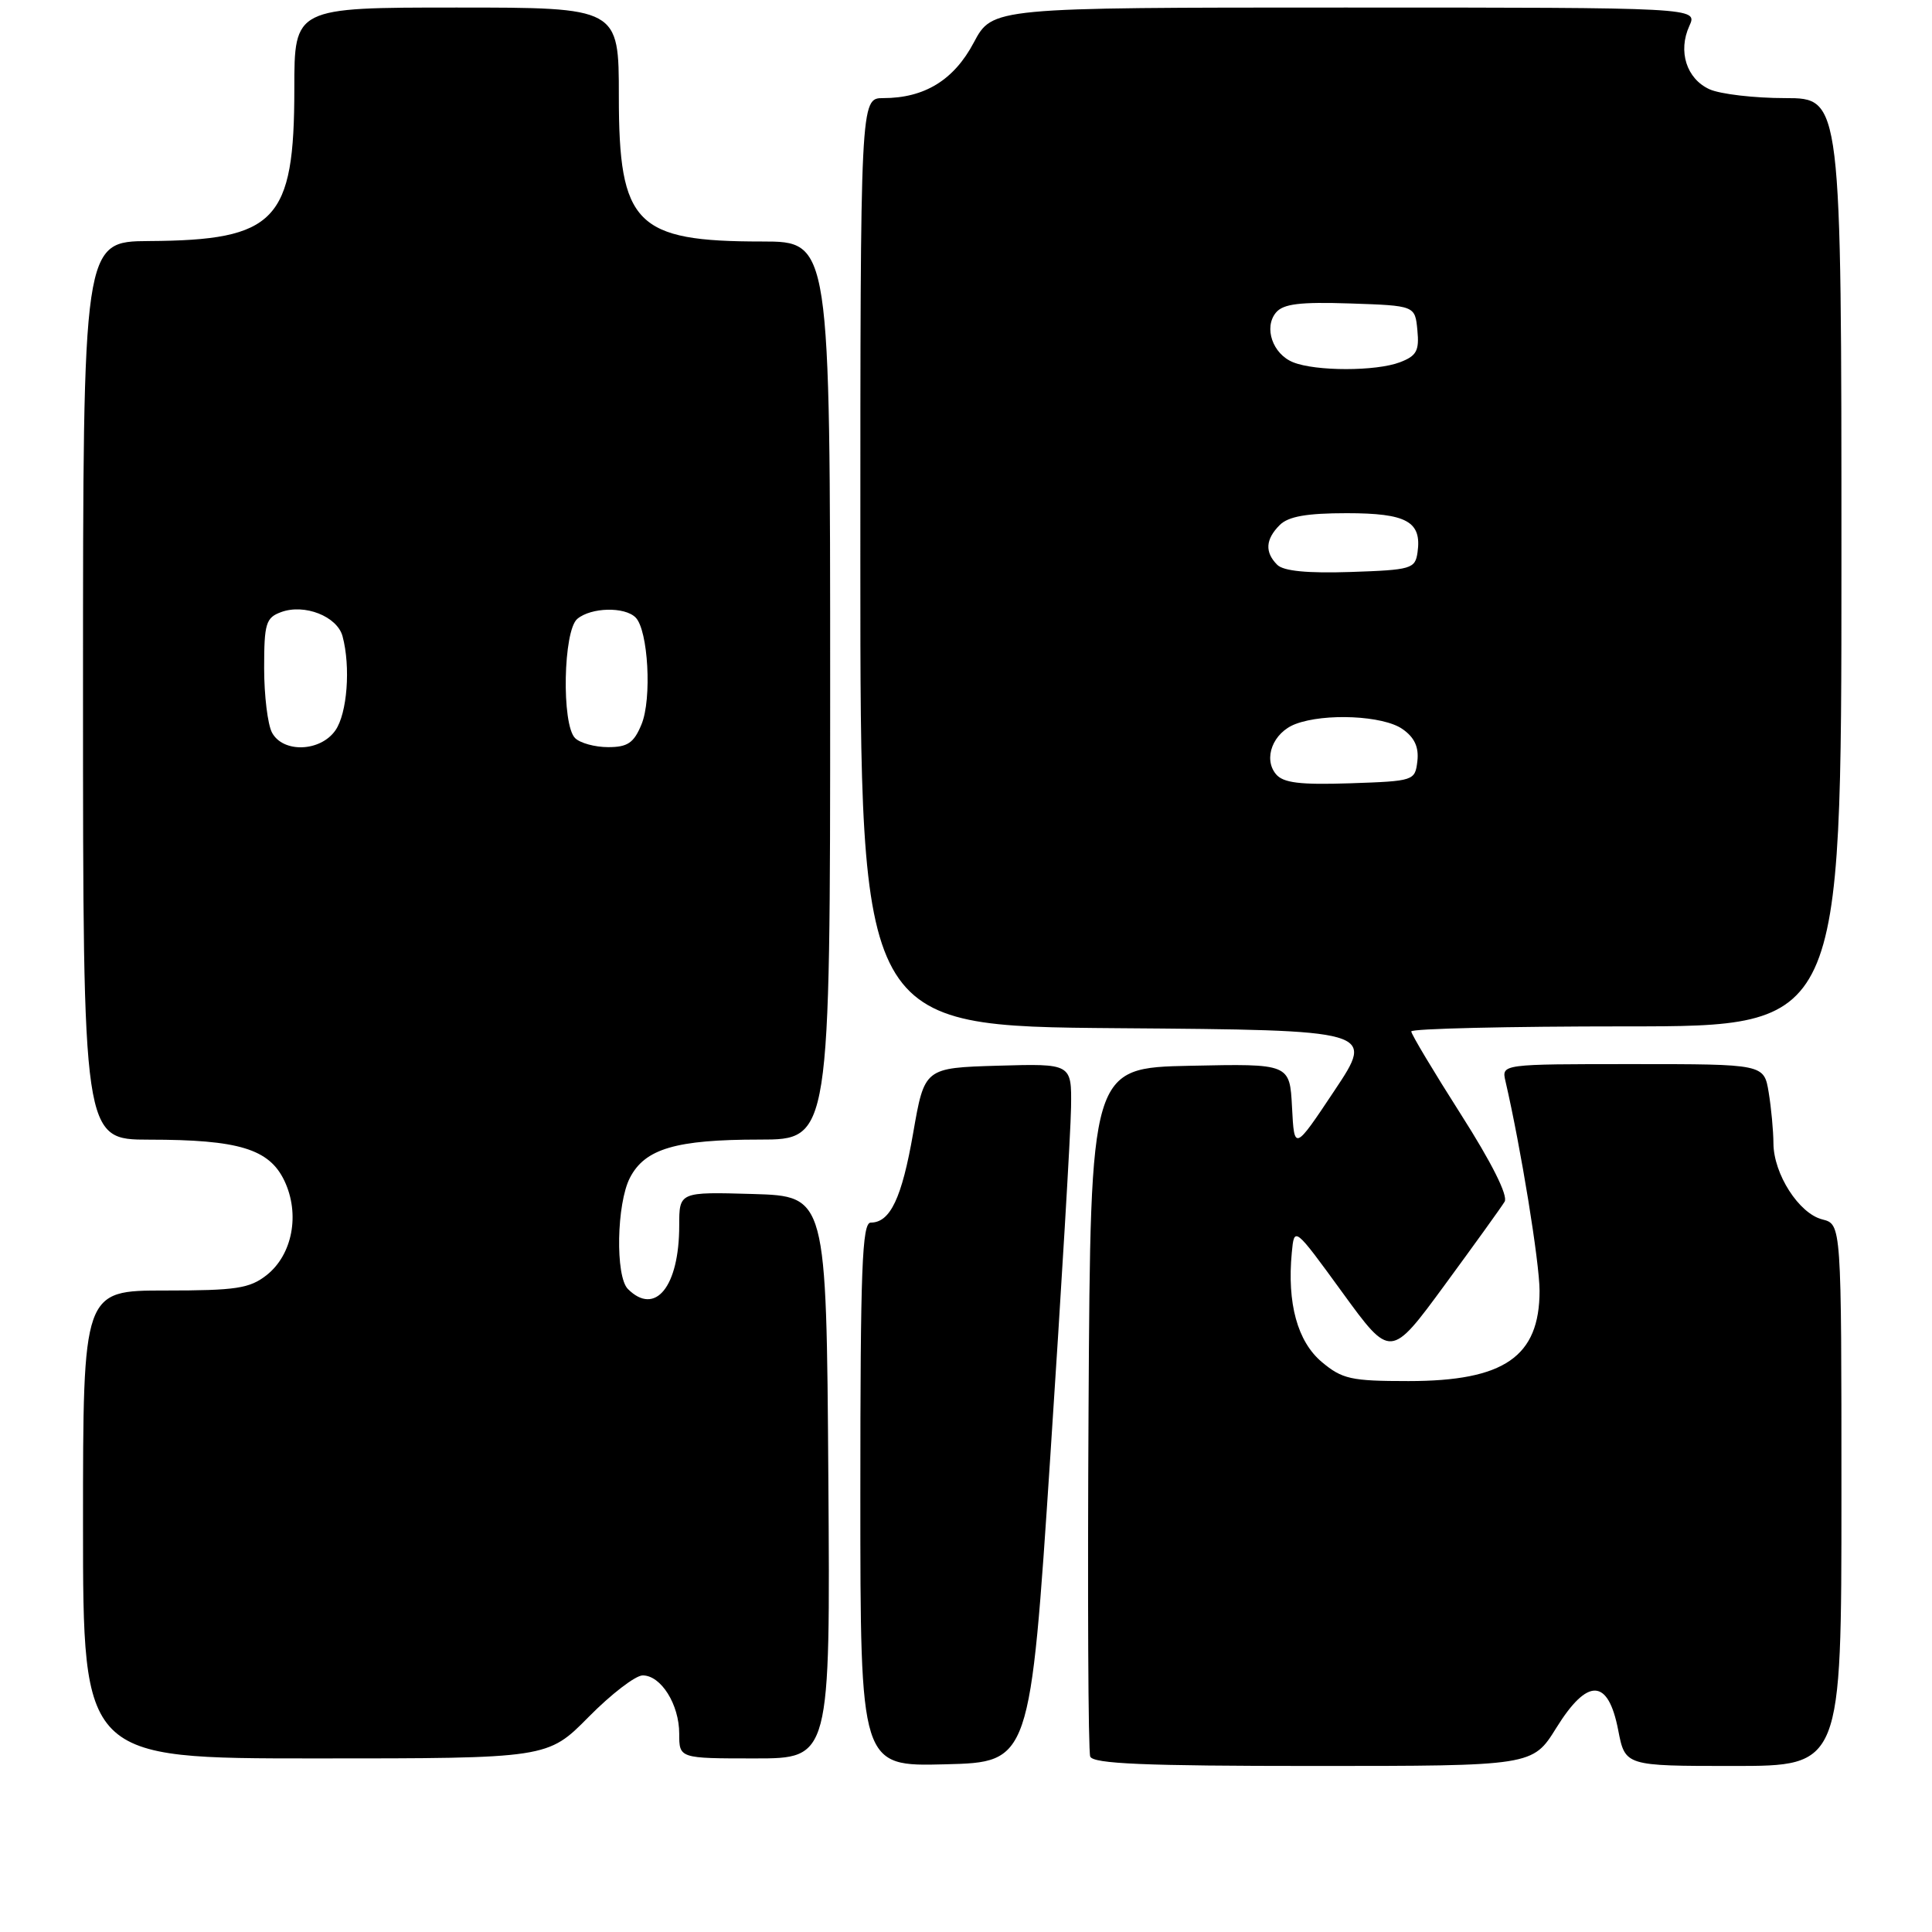 <?xml version="1.0" encoding="UTF-8" standalone="no"?>
<!DOCTYPE svg PUBLIC "-//W3C//DTD SVG 1.1//EN" "http://www.w3.org/Graphics/SVG/1.1/DTD/svg11.dtd" >
<svg xmlns="http://www.w3.org/2000/svg" xmlns:xlink="http://www.w3.org/1999/xlink" version="1.1" viewBox="0 0 256 256">
 <g >
 <path fill="currentColor"
d=" M 139.17 193.00 C 140.64 170.72 141.88 149.90 141.92 146.71 C 142.00 140.93 142.00 140.93 132.25 141.21 C 122.50 141.50 122.50 141.50 121.00 150.13 C 119.50 158.76 117.96 162.00 115.38 162.00 C 114.23 162.00 114.00 168.09 114.00 198.03 C 114.00 234.07 114.00 234.07 125.25 233.78 C 136.50 233.50 136.50 233.50 139.17 193.00 Z  M 206.22 228.95 C 210.37 222.27 213.09 222.37 214.42 229.25 C 215.34 234.00 215.34 234.00 229.67 234.00 C 244.00 234.00 244.00 234.00 244.00 198.11 C 244.00 162.22 244.00 162.22 241.47 161.58 C 238.38 160.81 235.01 155.57 234.99 151.50 C 234.98 149.85 234.70 146.81 234.36 144.75 C 233.74 141.00 233.74 141.00 216.35 141.00 C 198.96 141.00 198.96 141.00 199.48 143.25 C 201.53 152.10 203.99 167.26 204.00 171.03 C 204.00 179.77 199.32 183.00 186.63 183.00 C 179.01 183.00 177.85 182.74 175.13 180.46 C 171.92 177.75 170.53 172.69 171.17 165.97 C 171.50 162.50 171.50 162.50 177.88 171.27 C 184.26 180.04 184.26 180.04 191.43 170.27 C 195.37 164.90 198.95 159.93 199.37 159.23 C 199.85 158.44 197.67 154.08 193.57 147.65 C 189.96 141.98 187.00 137.04 187.00 136.67 C 187.00 136.30 199.82 136.00 215.50 136.00 C 244.00 136.00 244.00 136.00 244.00 74.50 C 244.00 13.00 244.00 13.00 236.55 13.00 C 232.45 13.00 227.94 12.47 226.52 11.83 C 223.47 10.44 222.31 6.80 223.85 3.43 C 224.96 1.00 224.96 1.00 178.23 1.00 C 131.50 1.00 131.50 1.00 129.03 5.64 C 126.40 10.61 122.50 13.00 117.03 13.00 C 114.00 13.00 114.00 13.00 114.00 74.49 C 114.00 135.97 114.00 135.97 148.08 136.24 C 182.16 136.50 182.16 136.50 176.83 144.50 C 171.50 152.50 171.50 152.50 171.20 146.72 C 170.90 140.94 170.90 140.94 157.70 141.22 C 144.50 141.50 144.50 141.50 144.24 186.50 C 144.10 211.25 144.19 232.06 144.46 232.75 C 144.83 233.71 151.67 234.00 174.01 234.00 C 203.08 234.00 203.08 234.00 206.22 228.95 Z  M 78.00 227.50 C 80.99 224.47 84.21 222.00 85.16 222.00 C 87.59 222.00 90.00 225.85 90.00 229.72 C 90.00 233.00 90.00 233.00 100.01 233.00 C 110.02 233.00 110.02 233.00 109.76 195.75 C 109.50 158.50 109.50 158.50 99.75 158.21 C 90.00 157.93 90.00 157.93 90.00 162.40 C 90.00 170.49 86.82 174.42 83.20 170.80 C 81.52 169.12 81.70 159.48 83.47 156.06 C 85.46 152.21 89.55 151.00 100.65 151.00 C 110.00 151.00 110.00 151.00 110.00 91.50 C 110.00 32.00 110.00 32.00 100.97 32.00 C 84.24 32.00 82.00 29.73 82.00 12.78 C 82.00 1.00 82.00 1.00 60.50 1.00 C 39.00 1.00 39.00 1.00 39.00 11.75 C 39.00 29.29 36.57 31.84 19.75 31.94 C 11.00 32.00 11.00 32.00 11.00 91.50 C 11.00 151.00 11.00 151.00 19.75 151.01 C 31.63 151.01 35.67 152.24 37.68 156.45 C 39.78 160.86 38.76 166.25 35.33 168.96 C 33.07 170.73 31.29 171.00 21.87 171.00 C 11.00 171.00 11.00 171.00 11.00 202.00 C 11.00 233.00 11.00 233.00 41.78 233.00 C 72.57 233.00 72.57 233.00 78.00 227.50 Z  M 169.07 102.58 C 167.35 100.51 168.68 97.07 171.65 95.94 C 175.54 94.46 183.30 94.82 185.83 96.60 C 187.43 97.71 188.02 98.99 187.81 100.85 C 187.50 103.46 187.38 103.50 178.90 103.79 C 172.25 104.01 170.03 103.74 169.07 102.58 Z  M 169.24 74.84 C 167.57 73.17 167.68 71.46 169.57 69.57 C 170.71 68.43 173.14 68.00 178.45 68.00 C 186.40 68.00 188.41 69.11 187.83 73.19 C 187.52 75.37 187.02 75.52 178.99 75.79 C 173.22 75.98 170.07 75.67 169.24 74.84 Z  M 171.34 48.00 C 168.63 46.91 167.43 43.40 169.07 41.42 C 170.03 40.26 172.25 39.99 178.90 40.21 C 187.50 40.50 187.50 40.50 187.81 43.75 C 188.08 46.48 187.70 47.16 185.50 48.00 C 182.33 49.21 174.33 49.21 171.34 48.00 Z  M 36.04 97.07 C 35.47 96.00 35.00 92.16 35.00 88.53 C 35.00 82.61 35.23 81.85 37.24 81.11 C 40.34 79.96 44.68 81.67 45.39 84.31 C 46.48 88.38 46.01 94.54 44.44 96.78 C 42.45 99.63 37.50 99.80 36.04 97.07 Z  M 76.20 97.80 C 74.39 95.99 74.63 83.55 76.50 82.00 C 78.34 80.47 82.77 80.37 84.22 81.82 C 85.89 83.49 86.40 92.62 85.00 95.99 C 83.99 98.44 83.17 99.00 80.58 99.00 C 78.83 99.00 76.86 98.46 76.20 97.80 Z "/>
</g>
</svg>